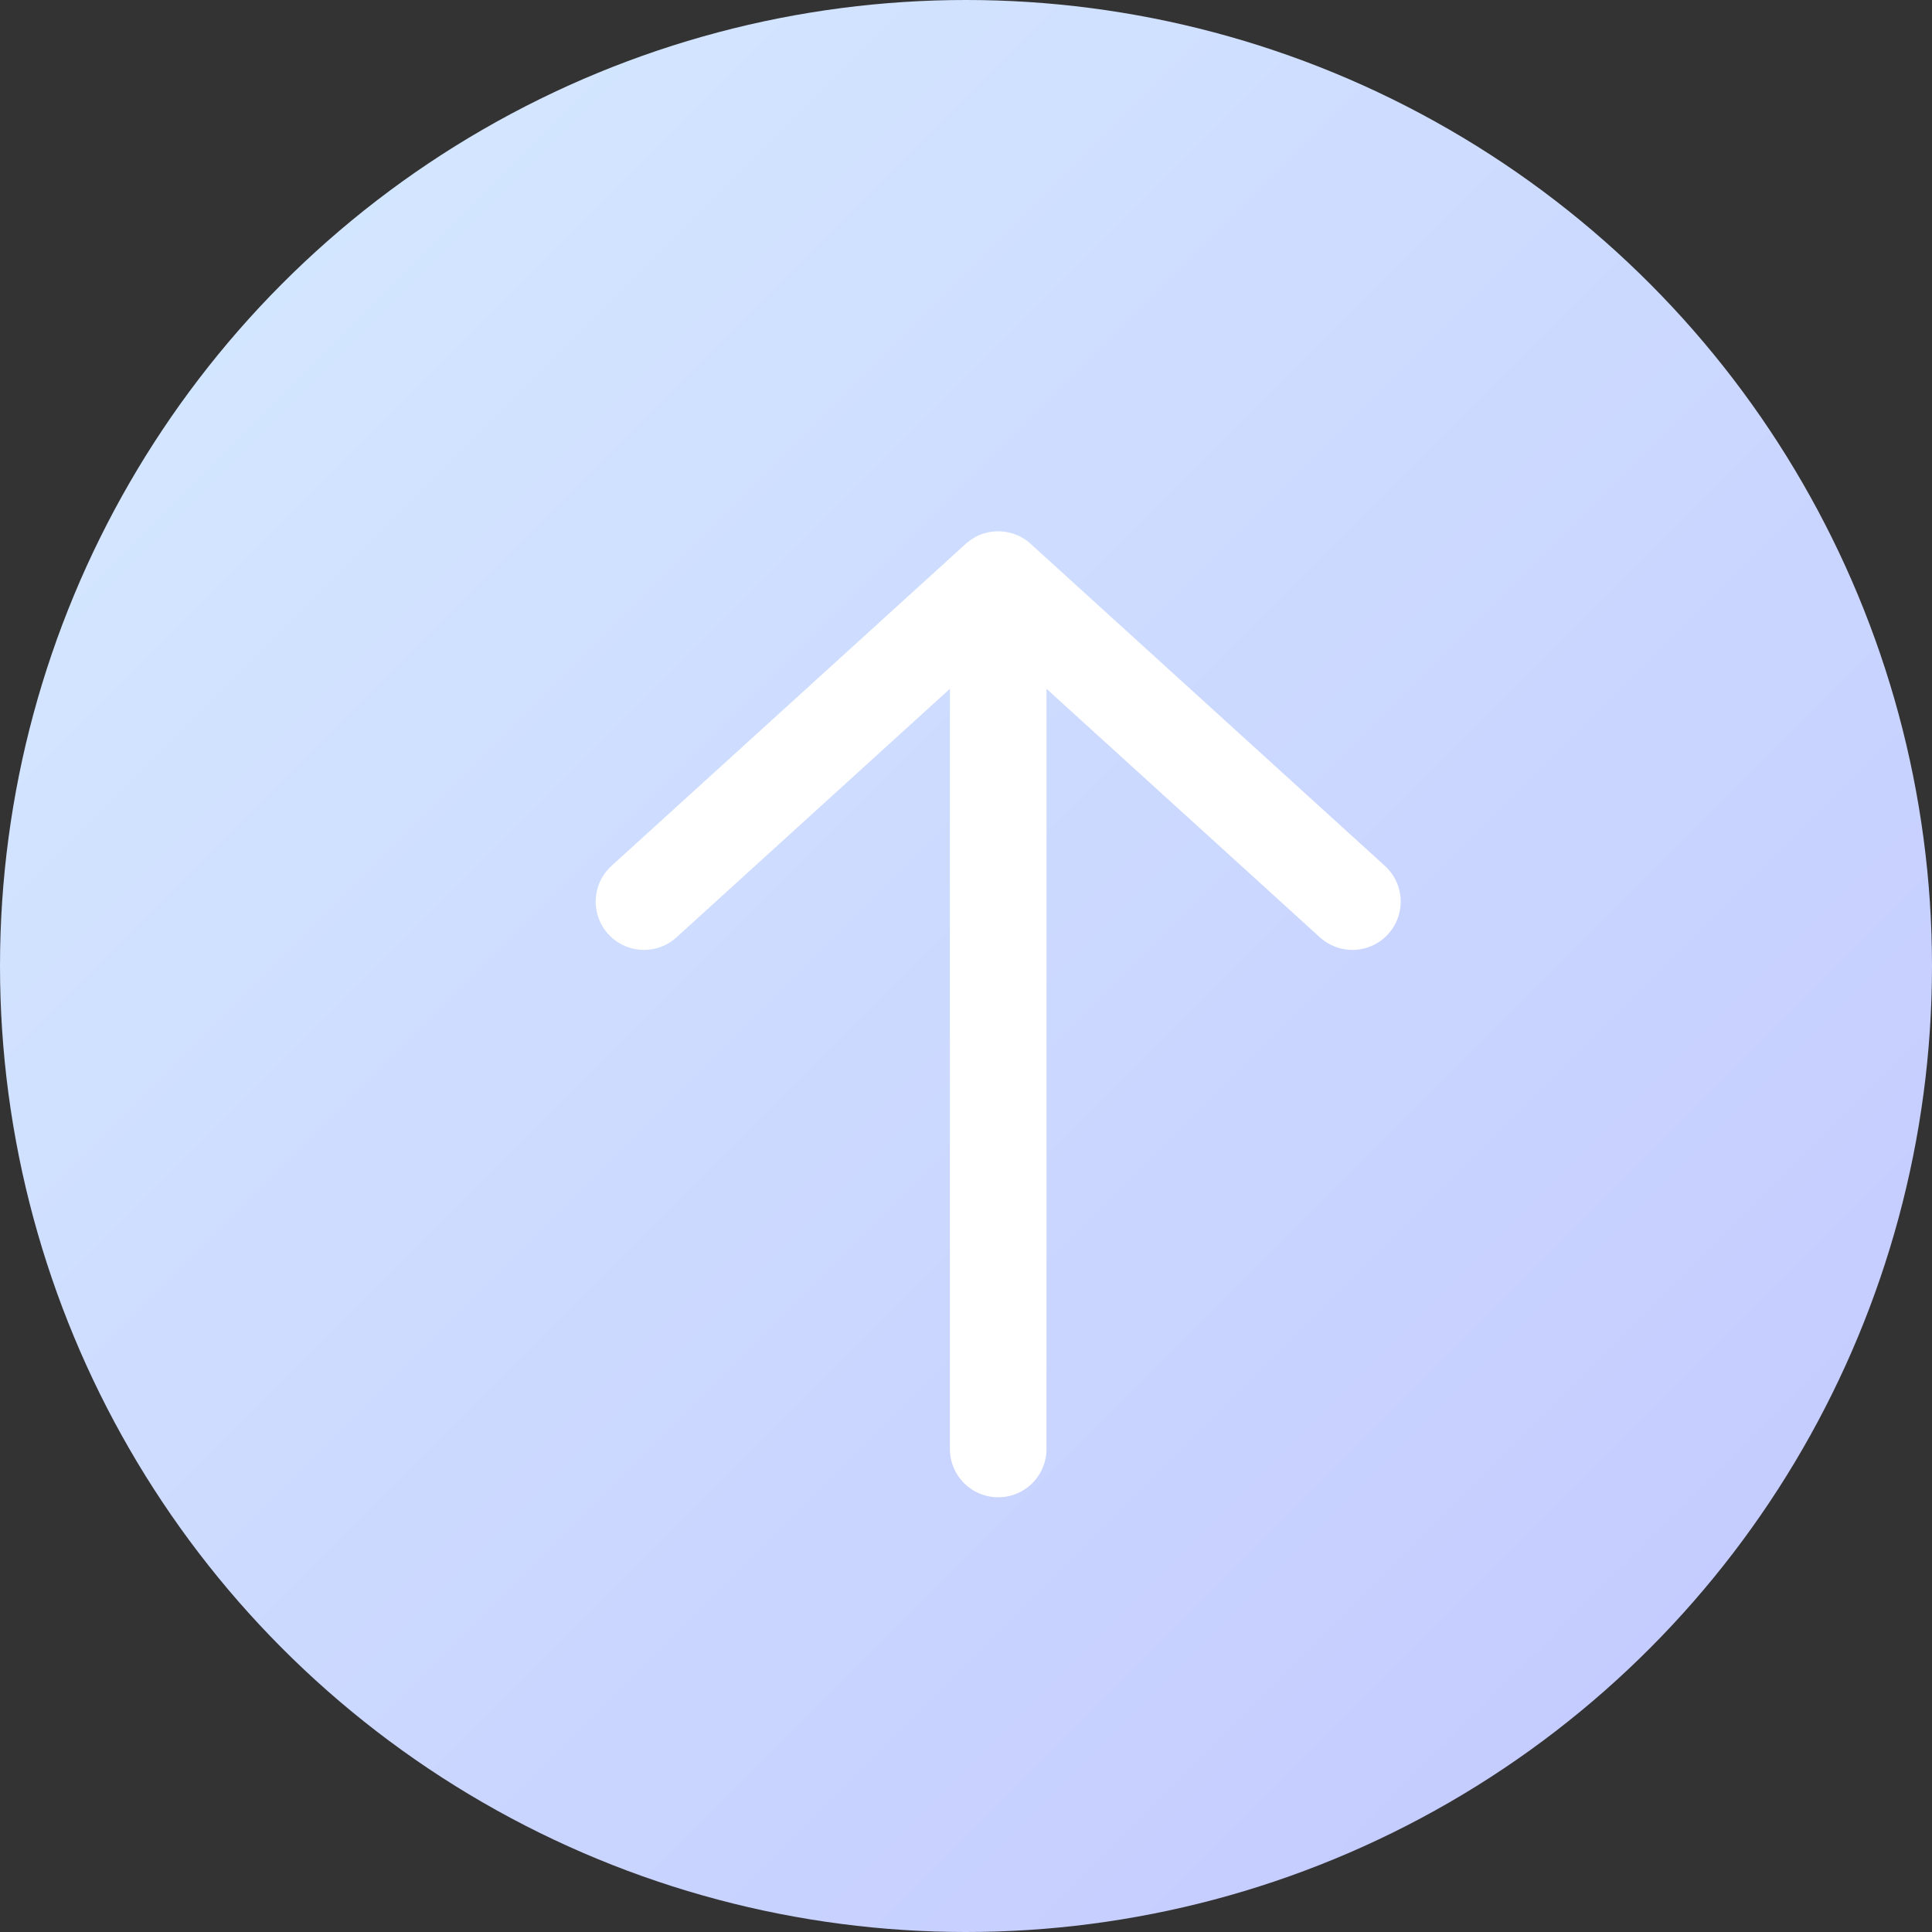 <svg width="30" height="30" viewBox="0 0 30 30" fill="none" xmlns="http://www.w3.org/2000/svg">
<rect x="0" y="0" width="30" height="30" fill="#333333" stroke="none"/>
<circle cx="15" cy="15" r="15" fill="url(#paint0_linear_4428_15591)"/>
<path d="M15.5 22.5L15.5 9M15.5 9L10 14M15.5 9L21 14" stroke="white" stroke-width="1.5" stroke-linecap="round" stroke-linejoin="round"/>
<defs>
<linearGradient id="paint0_linear_4428_15591" x1="0" y1="0" x2="30" y2="30" gradientUnits="userSpaceOnUse">
<stop stop-color="#D6EBFF"/>
<stop offset="1" stop-color="#C2C7FF"/>
</linearGradient>
</defs>
</svg>
